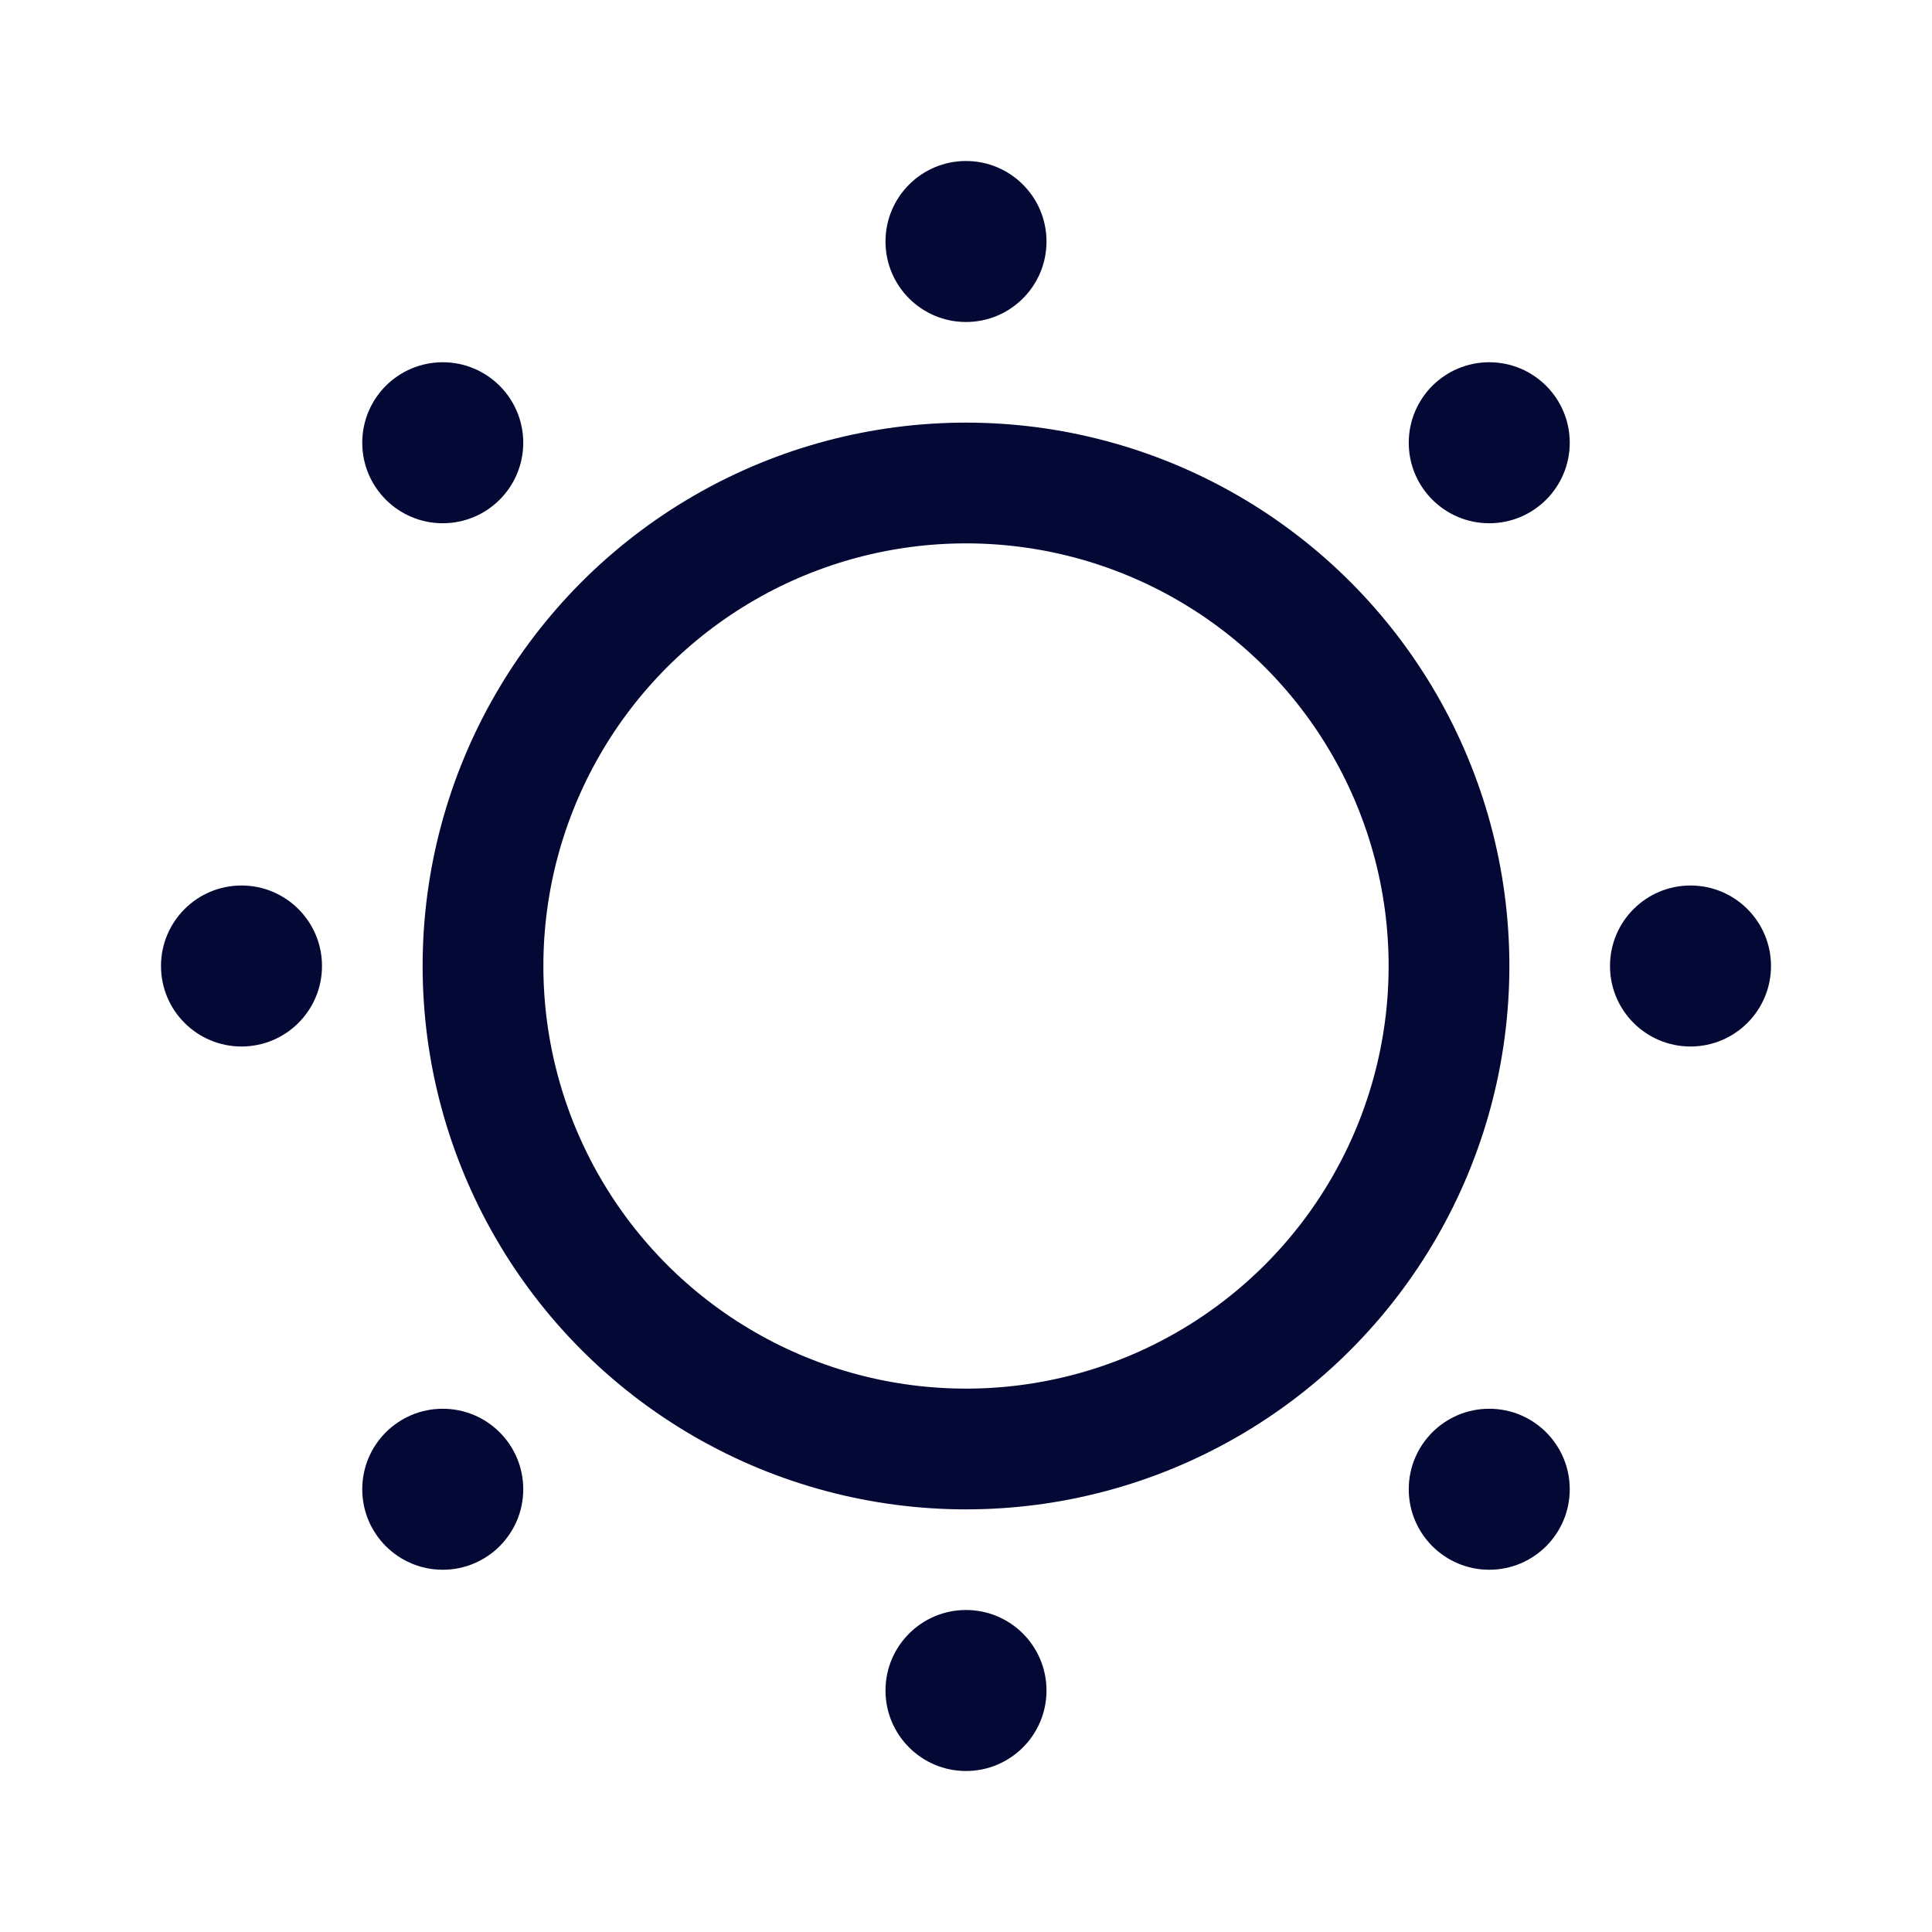<svg id="Layer_1" data-name="Layer 1" xmlns="http://www.w3.org/2000/svg" viewBox="0 0 24 24"><defs><style>.cls-1{fill:#fff;opacity:0;}.cls-2{fill:none;stroke:#030835;stroke-linecap:round;stroke-miterlimit:10;stroke-width:1.5px;}.cls-3{fill:#030835;}</style></defs><title>Sun</title><rect class="cls-1" width="24" height="24"/><g id="Sun"><circle class="cls-2" cx="12" cy="12" r="6"/><circle class="cls-3" cx="12" cy="3" r="1"/><circle class="cls-3" cx="12" cy="21" r="1"/><circle class="cls-3" cx="21" cy="12" r="1"/><circle class="cls-3" cx="3" cy="12" r="1"/><circle class="cls-3" cx="5.5" cy="5.5" r="1"/><circle class="cls-3" cx="18.5" cy="18.5" r="1"/><circle class="cls-3" cx="18.5" cy="5.5" r="1"/><circle class="cls-3" cx="5.5" cy="18.5" r="1"/></g></svg>